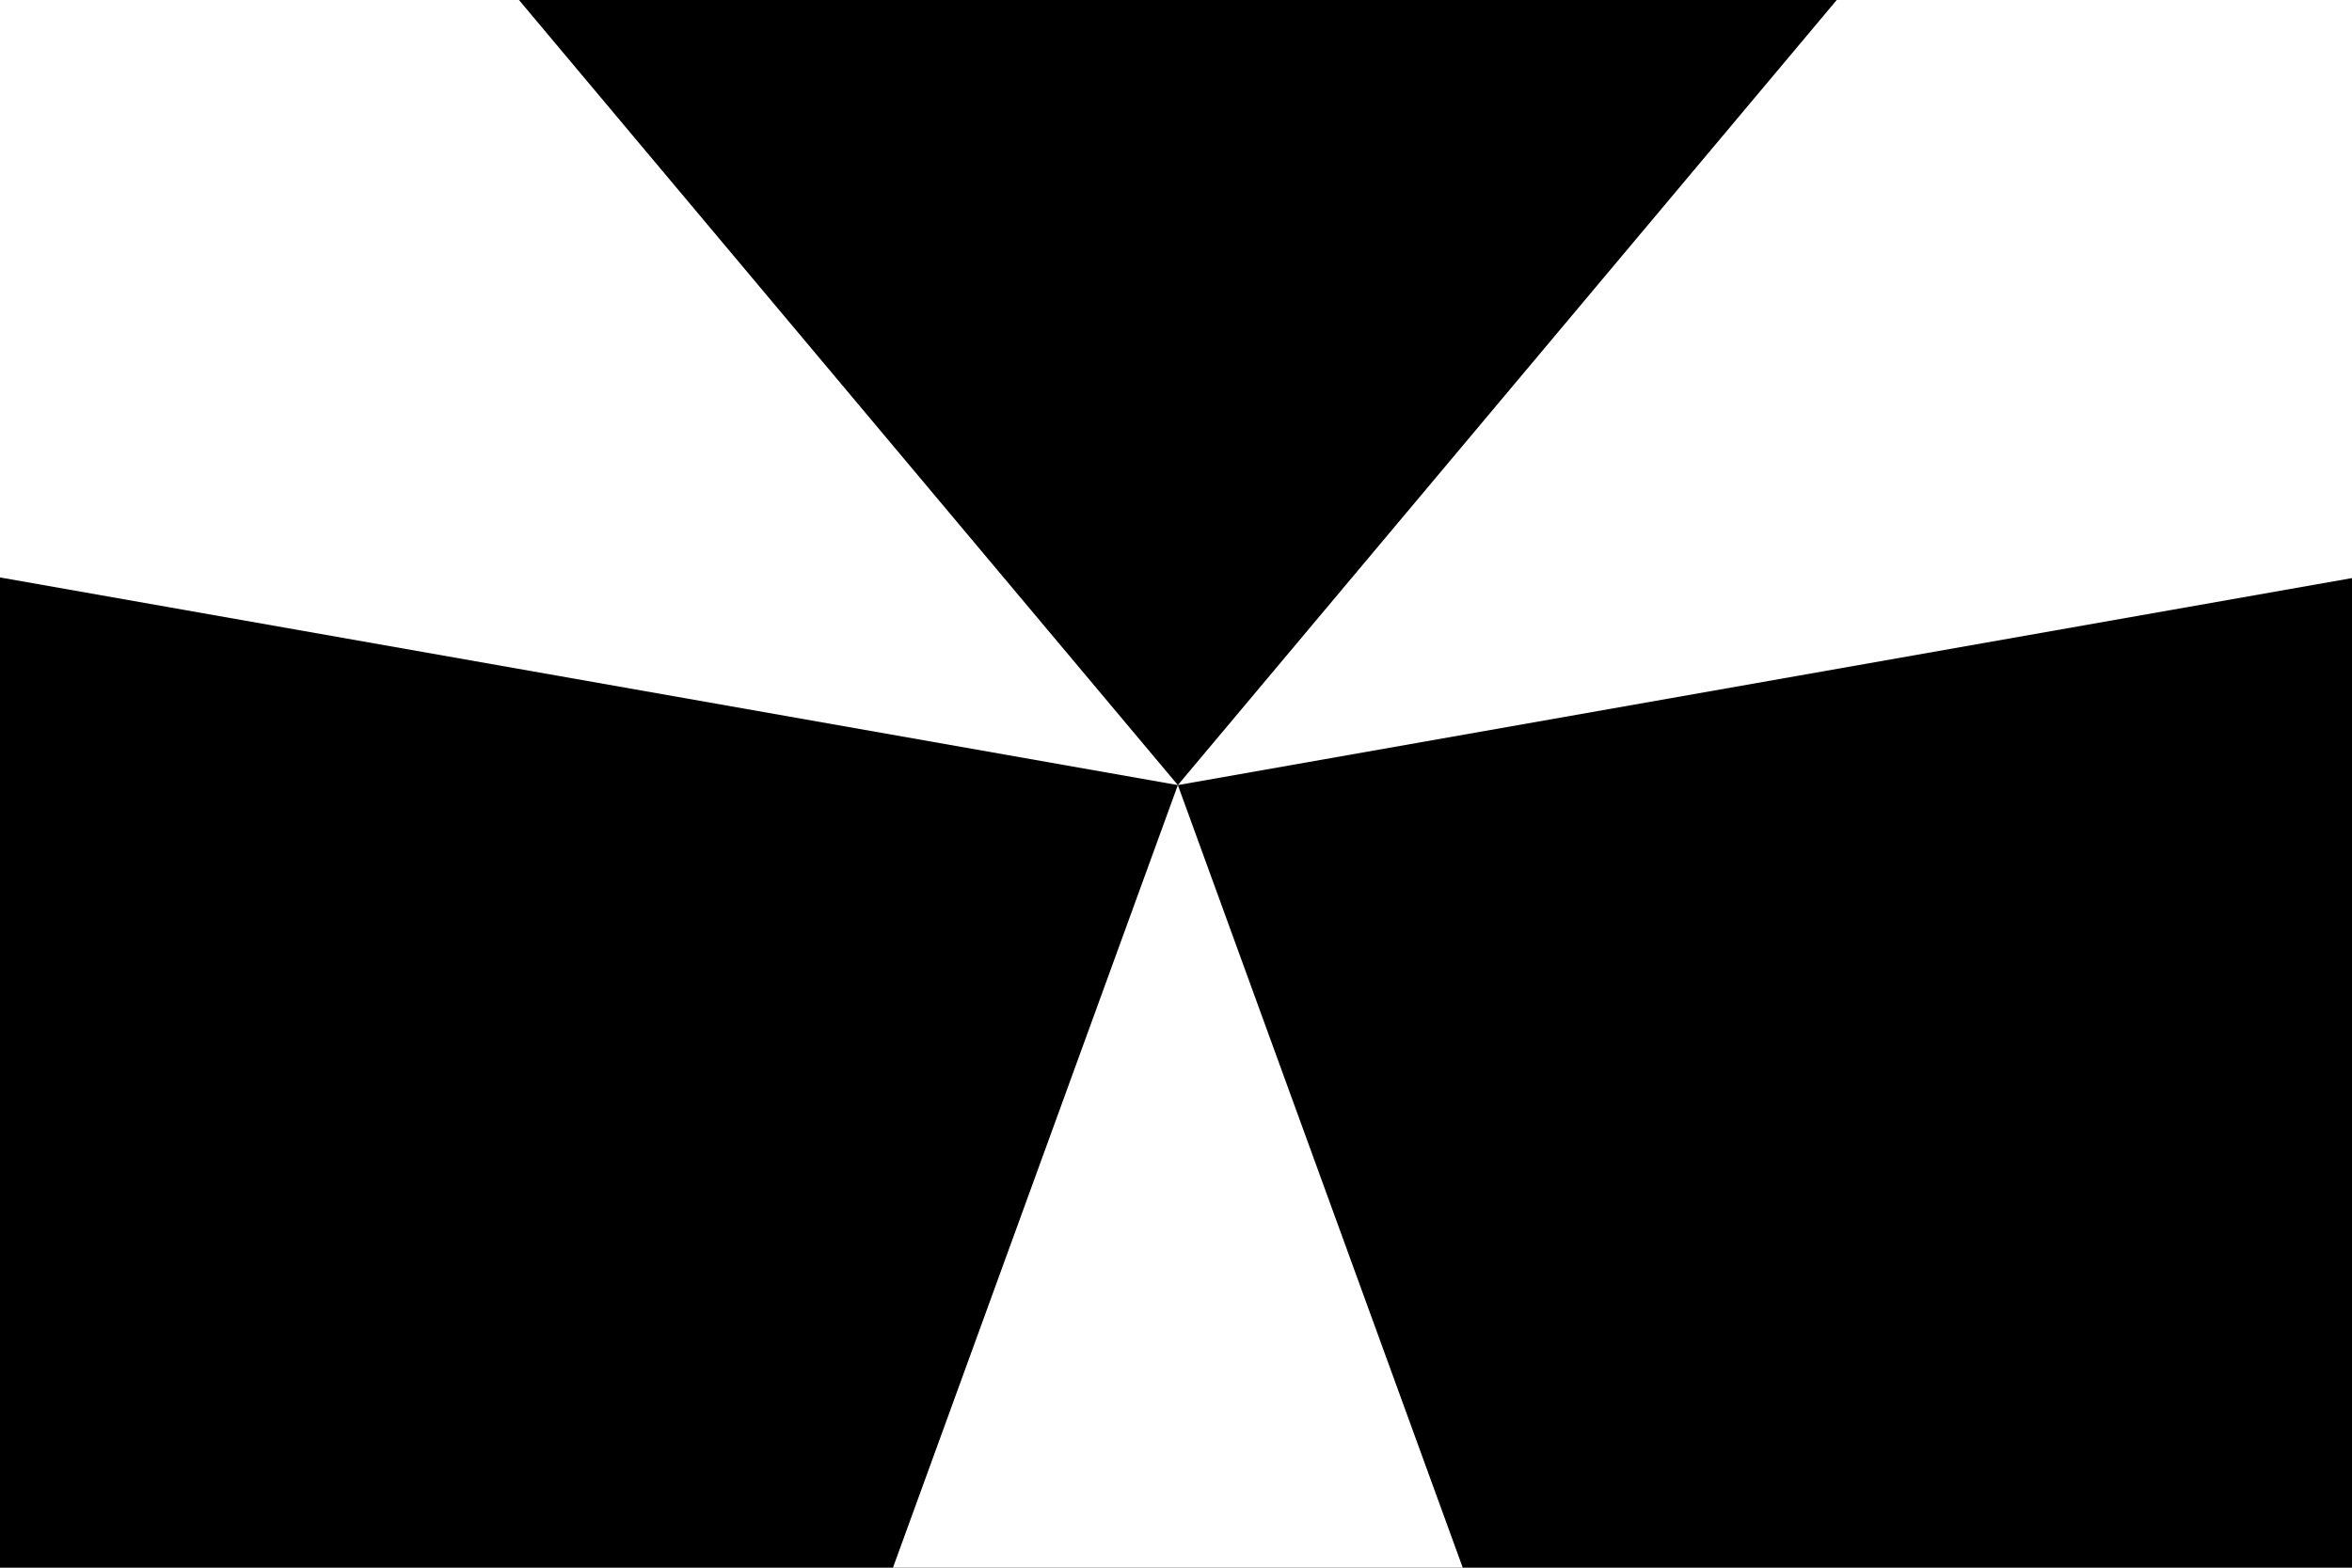 <svg xmlns="http://www.w3.org/2000/svg" xml:space="preserve" id="svg1" width="4608" height="3072" version="1.1" viewBox="0 0 1219.2 812.8"><defs id="defs1"><style id="style1">.cls-1{fill:#0283c0}.cls-2{fill:#fff}.cls-3{fill:#ef483f}</style></defs><path id="rect1" d="M 0 0 L 0 812.8 L 1219.2 812.8 L 1219.2 0 L 0 0 z" style="fill:#000;fill-rule:evenodd;stroke:none;stroke-width:8.467;stroke-linecap:round;stroke-linejoin:round;fill-opacity:1"/><path id="path3" d="M 0 0 L 0 1129.742 L 2304 1536 L 1015.144 0 L 0 0 z M 2304 1536 L 4608 1129.742 L 4608 0 L 3592.856 0 L 2304 1536 z M 2304 1536 L 1744.941 3072 L 2863.059 3072 L 2304 1536 z" style="fill:#fff;fill-opacity:1;stroke:none;stroke-linecap:round;stroke-linejoin:round;stroke-miterlimit:128;paint-order:stroke fill markers" transform="scale(0.265)"/></svg>
